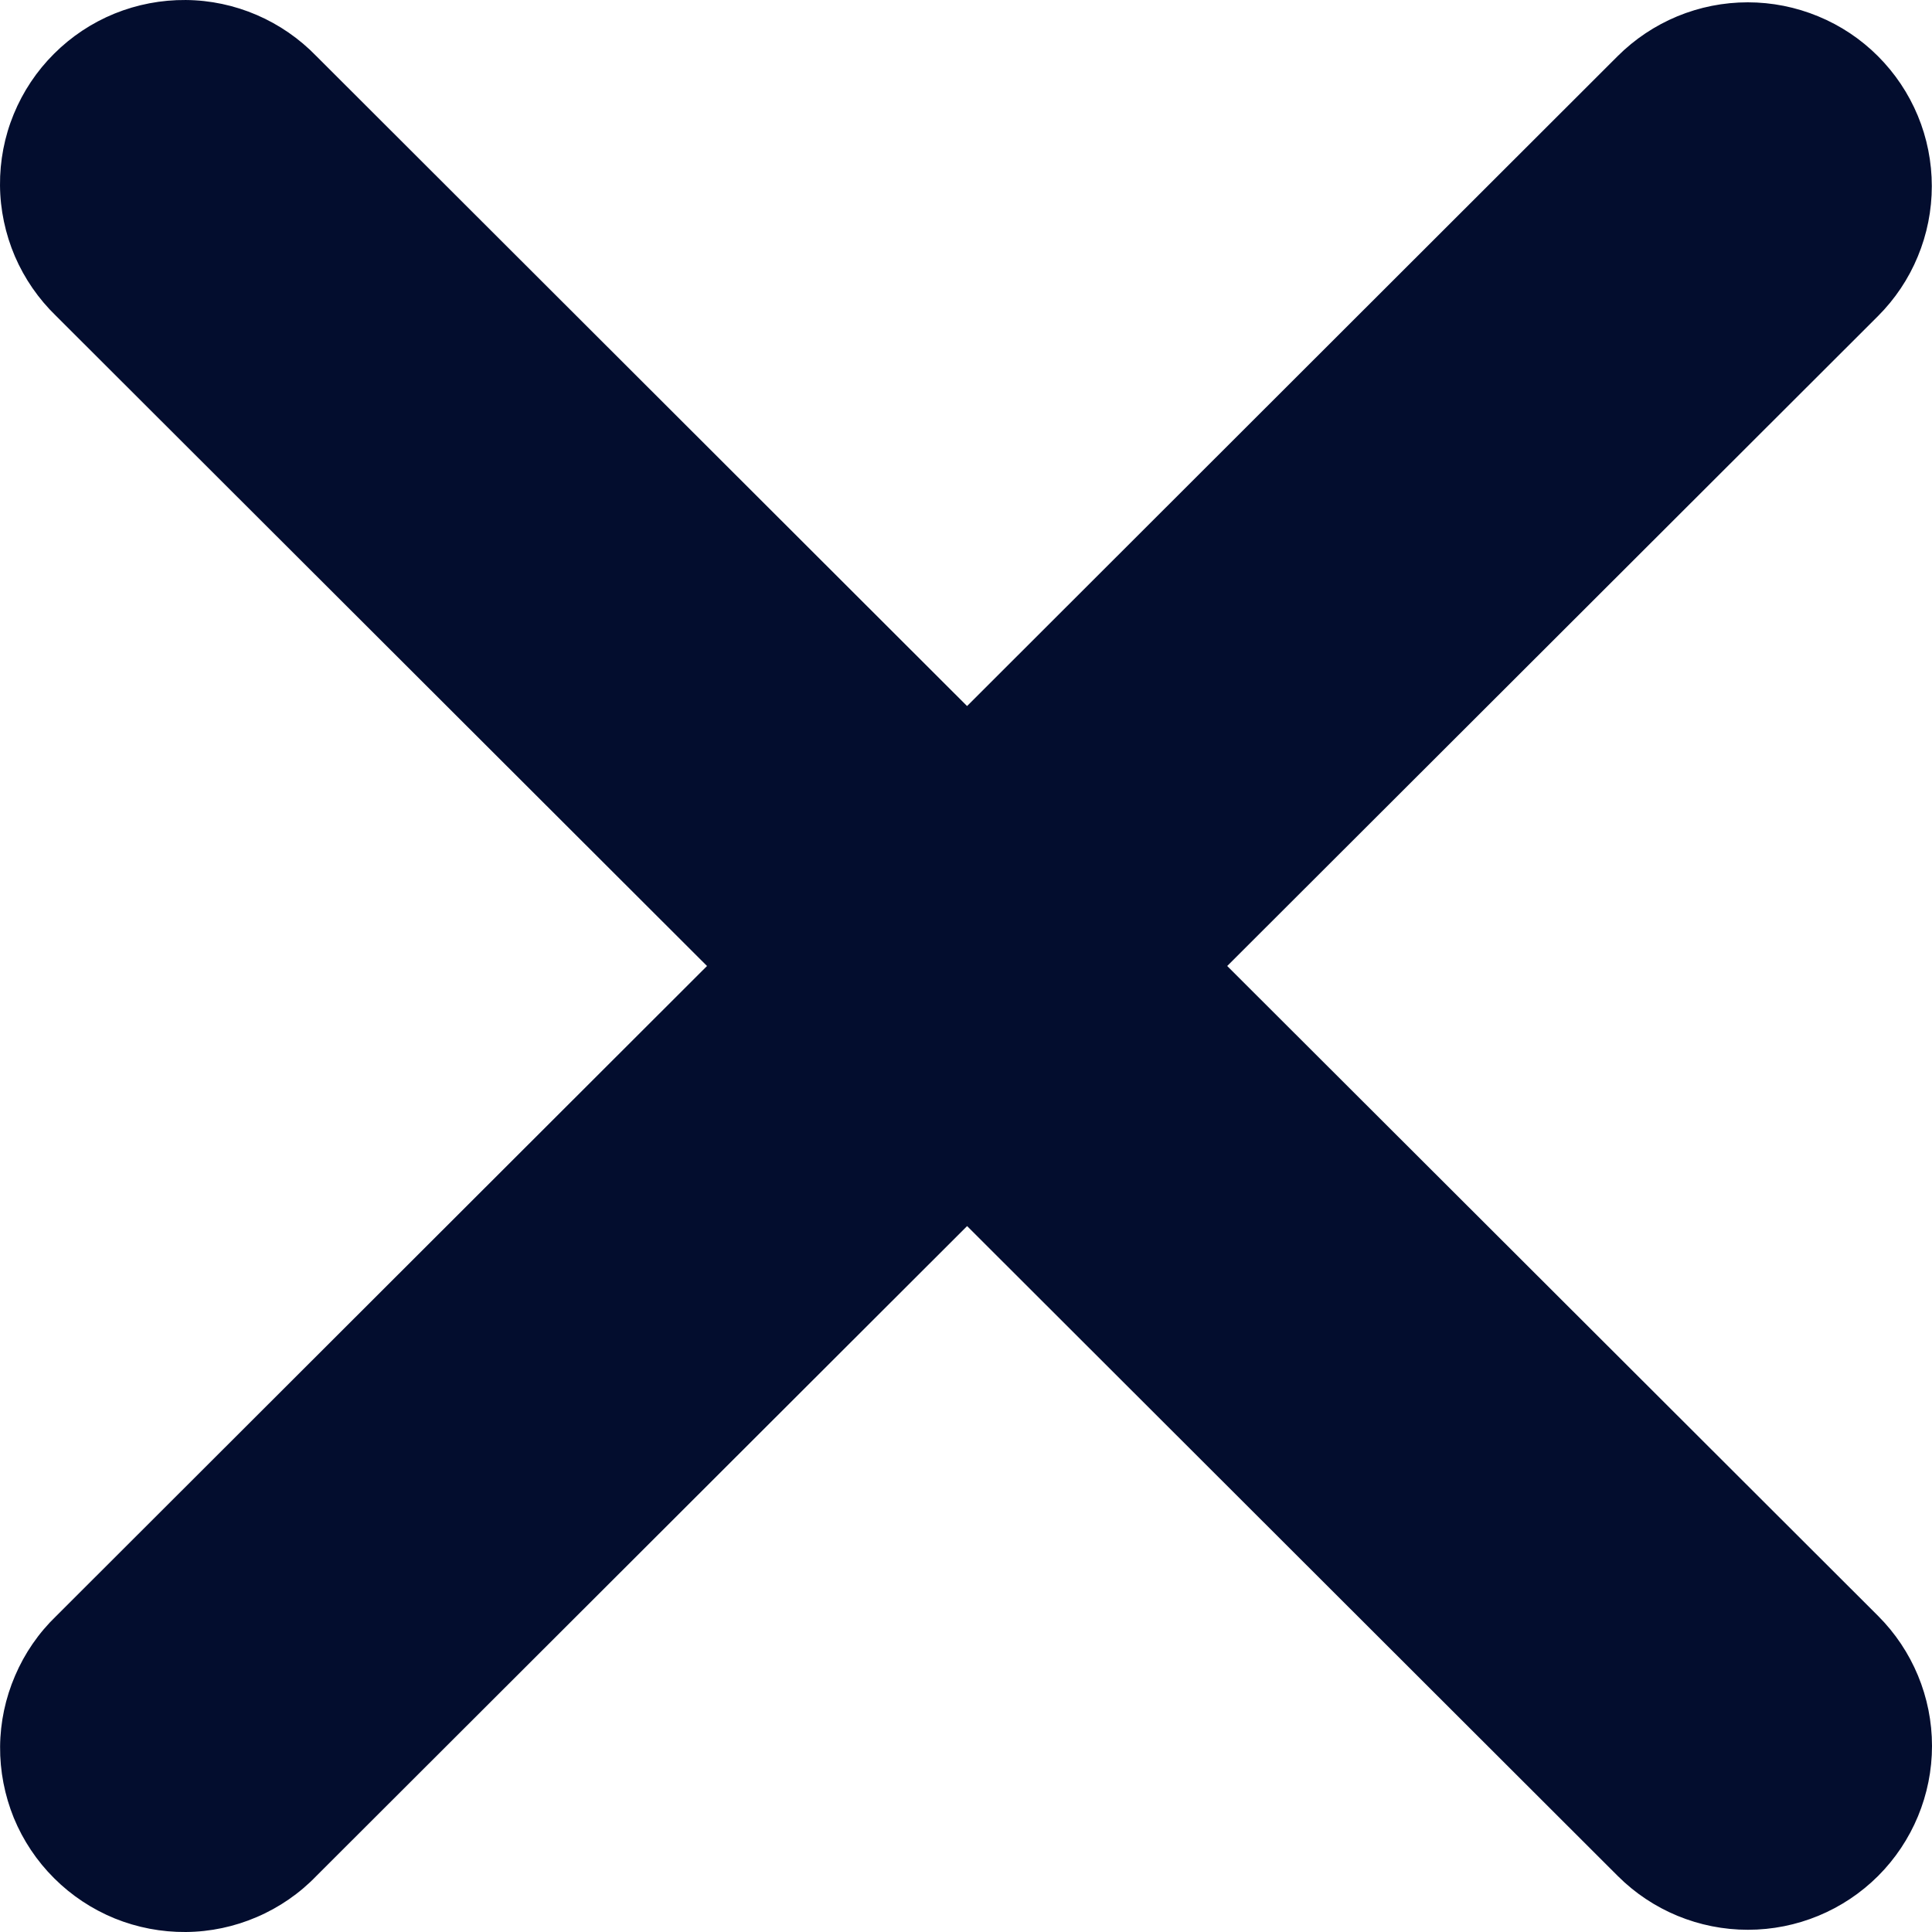      <svg
    
                width='20'
                height='20'
                viewBox='0 0 20 20'
                fill='none'
                xmlns='http://www.w3.org/2000/svg'
              >
                <path
                  fillRule='evenodd'
                  clipRule='evenodd'
                  d='M10.011 12.692L16.747 19.42C17.104 19.777 17.589 19.977 18.094 19.977C18.6 19.977 19.084 19.777 19.442 19.42C19.799 19.063 20 18.578 20 18.074C20 17.569 19.799 17.085 19.442 16.728L12.704 10L19.441 3.272C19.617 3.096 19.758 2.886 19.853 2.655C19.949 2.424 19.998 2.176 19.998 1.927C19.998 1.677 19.949 1.429 19.853 1.198C19.757 0.967 19.617 0.758 19.44 0.581C19.263 0.404 19.053 0.264 18.822 0.169C18.59 0.073 18.343 0.024 18.093 0.024C17.842 0.024 17.595 0.073 17.363 0.169C17.132 0.265 16.922 0.405 16.745 0.582L10.011 7.309L3.276 0.582C3.1 0.4 2.89 0.255 2.658 0.155C2.426 0.055 2.176 0.002 1.923 7.98025e-05C1.67 -0.002 1.419 0.046 1.185 0.141C0.95 0.237 0.738 0.378 0.559 0.557C0.38 0.735 0.238 0.948 0.142 1.182C0.046 1.415 -0.002 1.666 6.42879e-05 1.919C0.002 2.171 0.055 2.421 0.154 2.653C0.254 2.885 0.399 3.095 0.581 3.271L7.319 10L0.582 16.729C0.4 16.904 0.255 17.115 0.156 17.347C0.056 17.579 0.003 17.829 0.001 18.081C-0.001 18.334 0.048 18.585 0.143 18.819C0.239 19.052 0.381 19.265 0.56 19.443C0.739 19.622 0.952 19.763 1.186 19.859C1.42 19.954 1.671 20.002 1.924 20C2.177 19.998 2.427 19.945 2.659 19.845C2.892 19.745 3.102 19.6 3.277 19.418L10.011 12.693V12.692Z'
                  fill='#030D2E'
                />
              </svg>